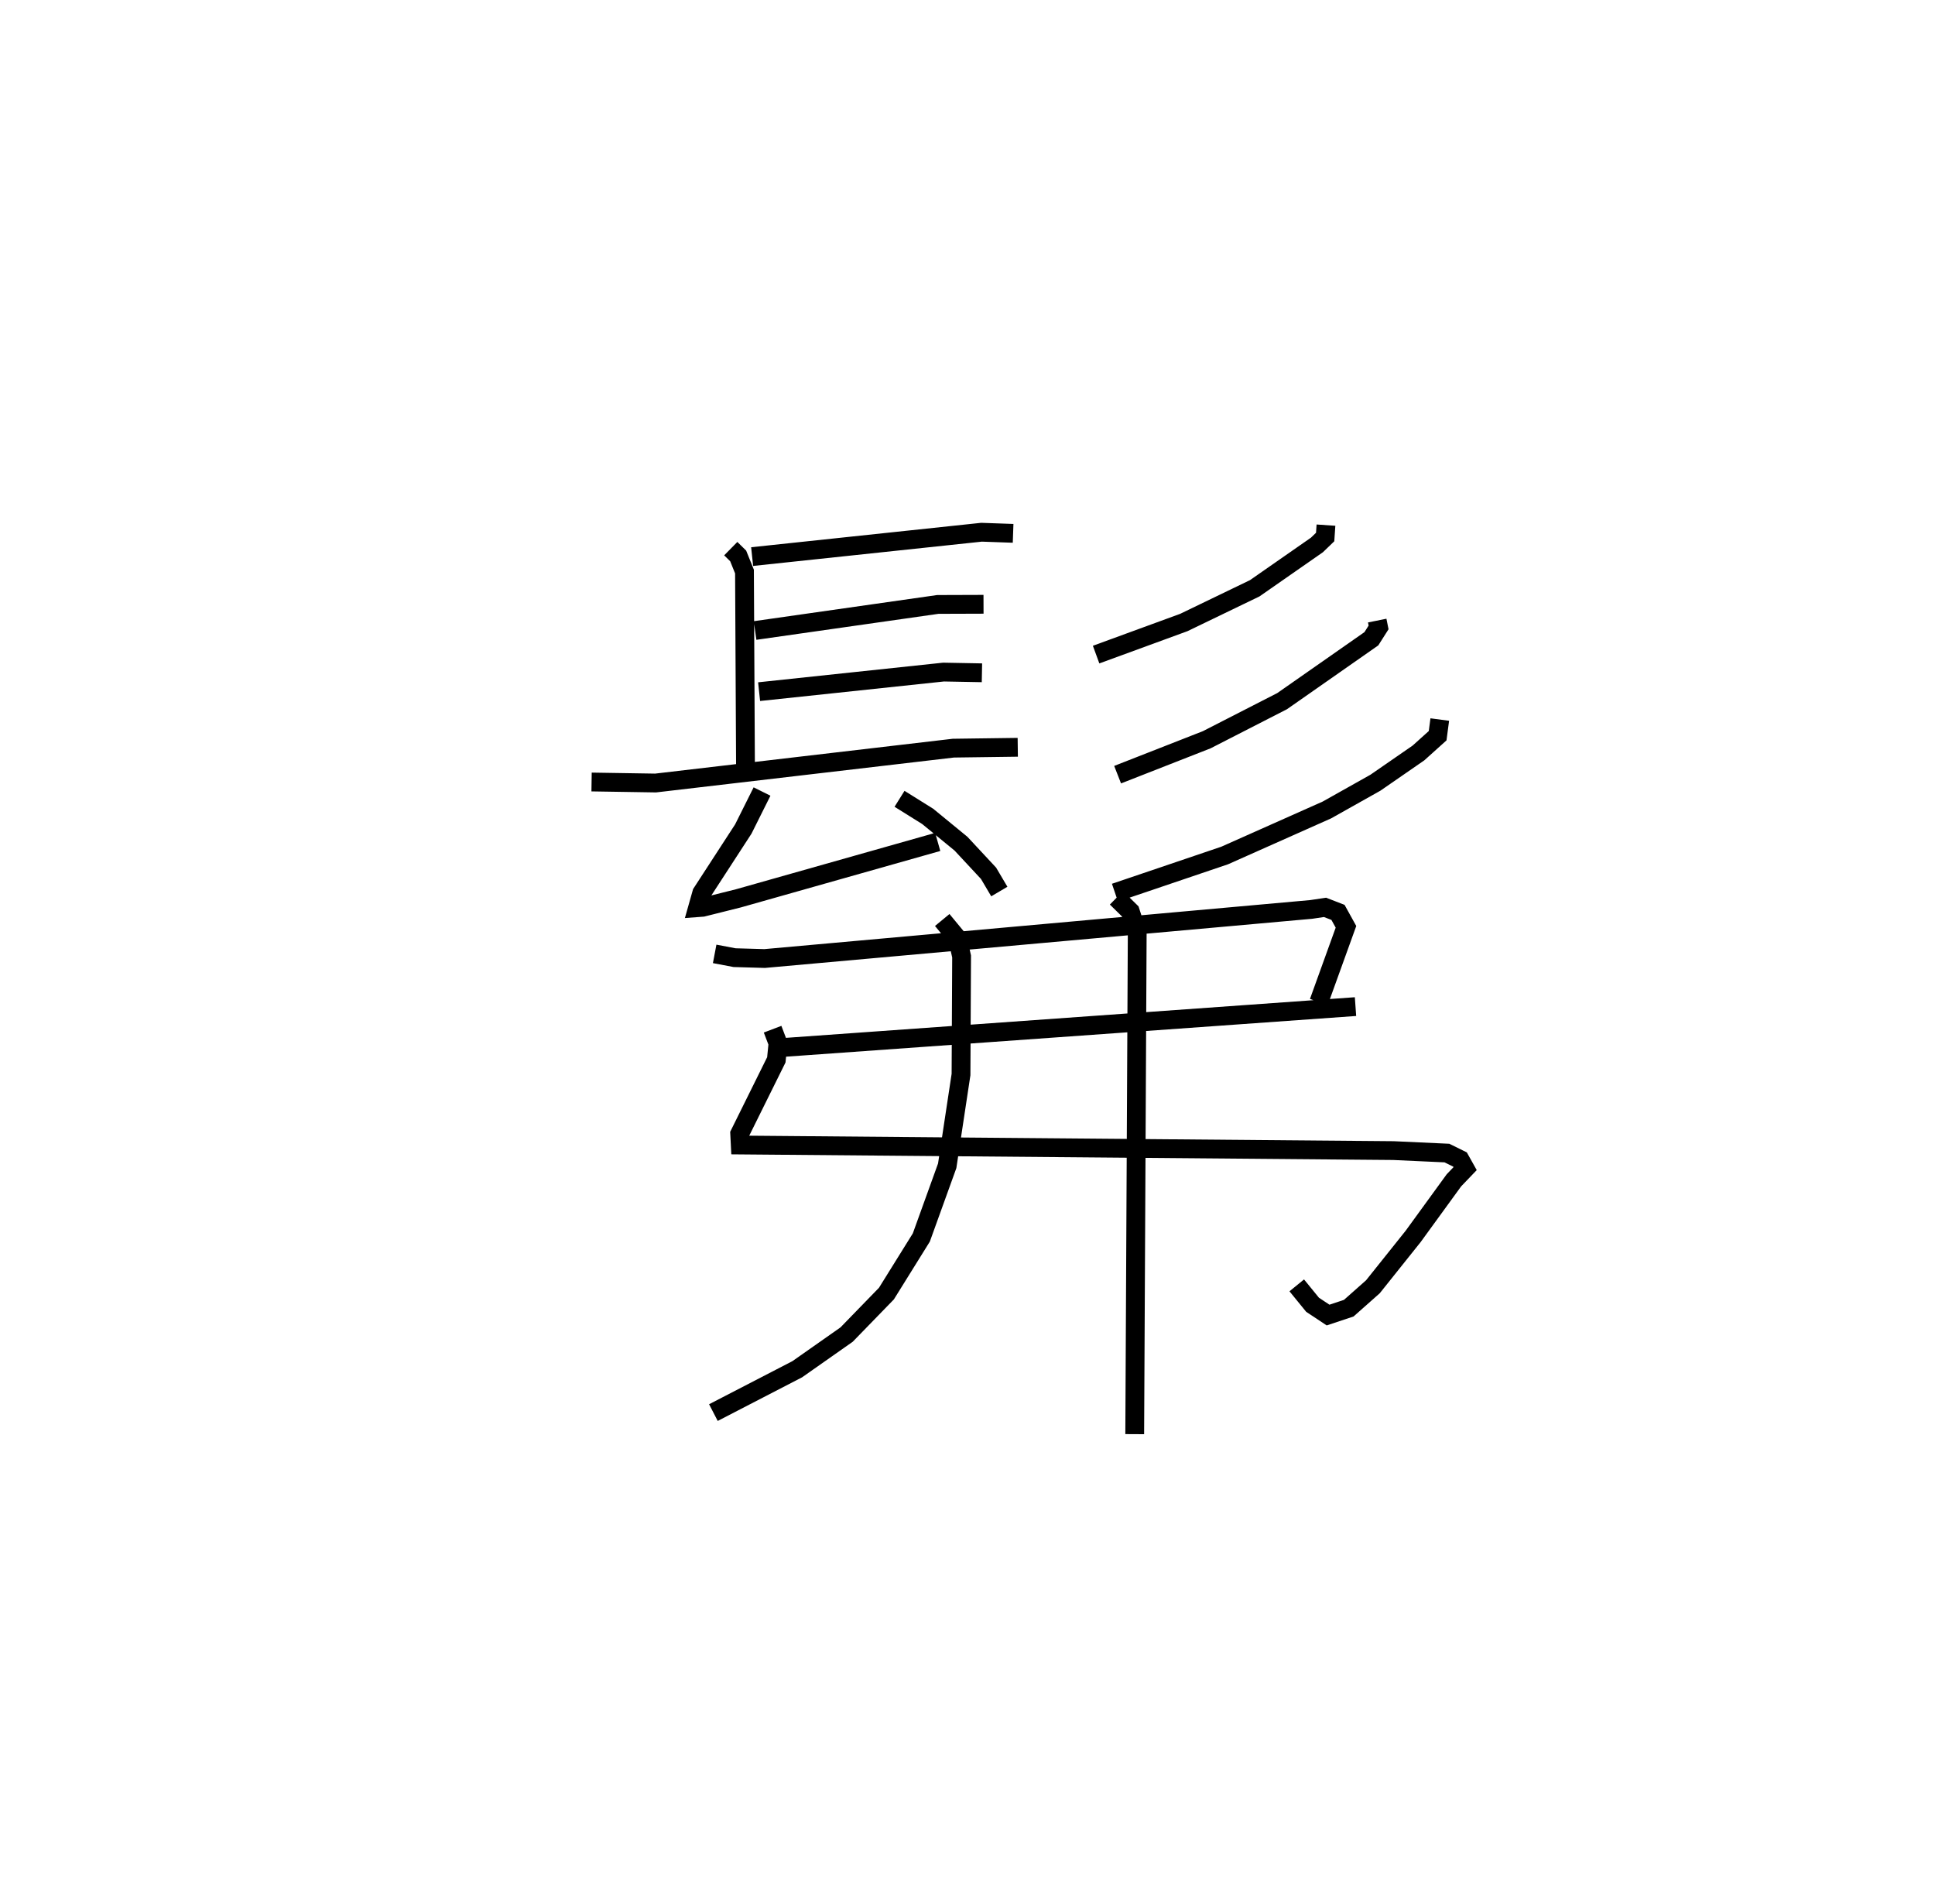<?xml version="1.0" encoding="utf-8" ?>
<svg baseProfile="full" height="101.316" version="1.1" width="102.959" xmlns="http://www.w3.org/2000/svg" xmlns:ev="http://www.w3.org/2001/xml-events" xmlns:xlink="http://www.w3.org/1999/xlink"><defs /><rect fill="white" height="101.316" width="102.959" x="0" y="0" /><path d="M25,25 m0.0,0.0 m13.883,4.193 l0.394,0.387 0.336,0.833 l0.056,10.857 m0.351,-11.654 l12.206,-1.296 1.68,0.059 m-13.73,5.17 l9.722,-1.387 2.434,-0.008 m-11.941,4.649 l9.814,-1.042 2.043,0.038 m-20.771,5.811 l3.406,0.054 15.844,-1.855 l3.427,-0.046 m-13.607,2.354 l-0.996,1.994 -2.212,3.405 l-0.221,0.781 0.268,-0.02 l1.899,-0.475 10.611,-3.003 m-2.033,-2.295 l1.5,0.937 1.77,1.451 l1.466,1.575 0.574,0.972 m17.38,-19.497 l-0.043,0.633 -0.438,0.422 l-3.309,2.305 -3.772,1.821 l-4.668,1.708 m14.957,-1.81 l0.073,0.363 -0.384,0.604 l-4.747,3.319 -4.013,2.055 l-4.742,1.858 m17.142,-2.933 l-0.114,0.86 -1.02,0.918 l-2.289,1.582 -2.582,1.451 l-5.441,2.423 -5.837,1.978 m-21.299,3.257 l1.059,0.201 1.601,0.046 l29.078,-2.612 0.739,-0.11 l0.689,0.267 0.425,0.768 l-1.446,4.006 m-28.38,2.405 l30.333,-2.166 m-31.016,1.202 l0.286,0.752 -0.087,0.878 l-1.95,3.936 0.03,0.597 l34.754,0.297 2.848,0.131 l0.697,0.344 0.271,0.484 l-0.596,0.622 -2.17,2.985 l-2.141,2.68 -1.285,1.139 l-1.1,0.366 -0.826,-0.548 l-0.841,-1.032 m-18.863,-19.441 l0.815,0.987 0.215,0.952 l-0.031,6.284 -0.735,4.856 l-1.377,3.815 -1.857,2.985 l-2.118,2.18 -2.627,1.845 l-4.461,2.307 m21.446,-27.389 l0.736,0.723 0.369,1.143 l-0.133,26.67 " fill="none" stroke="black" stroke-width="1" /></svg>